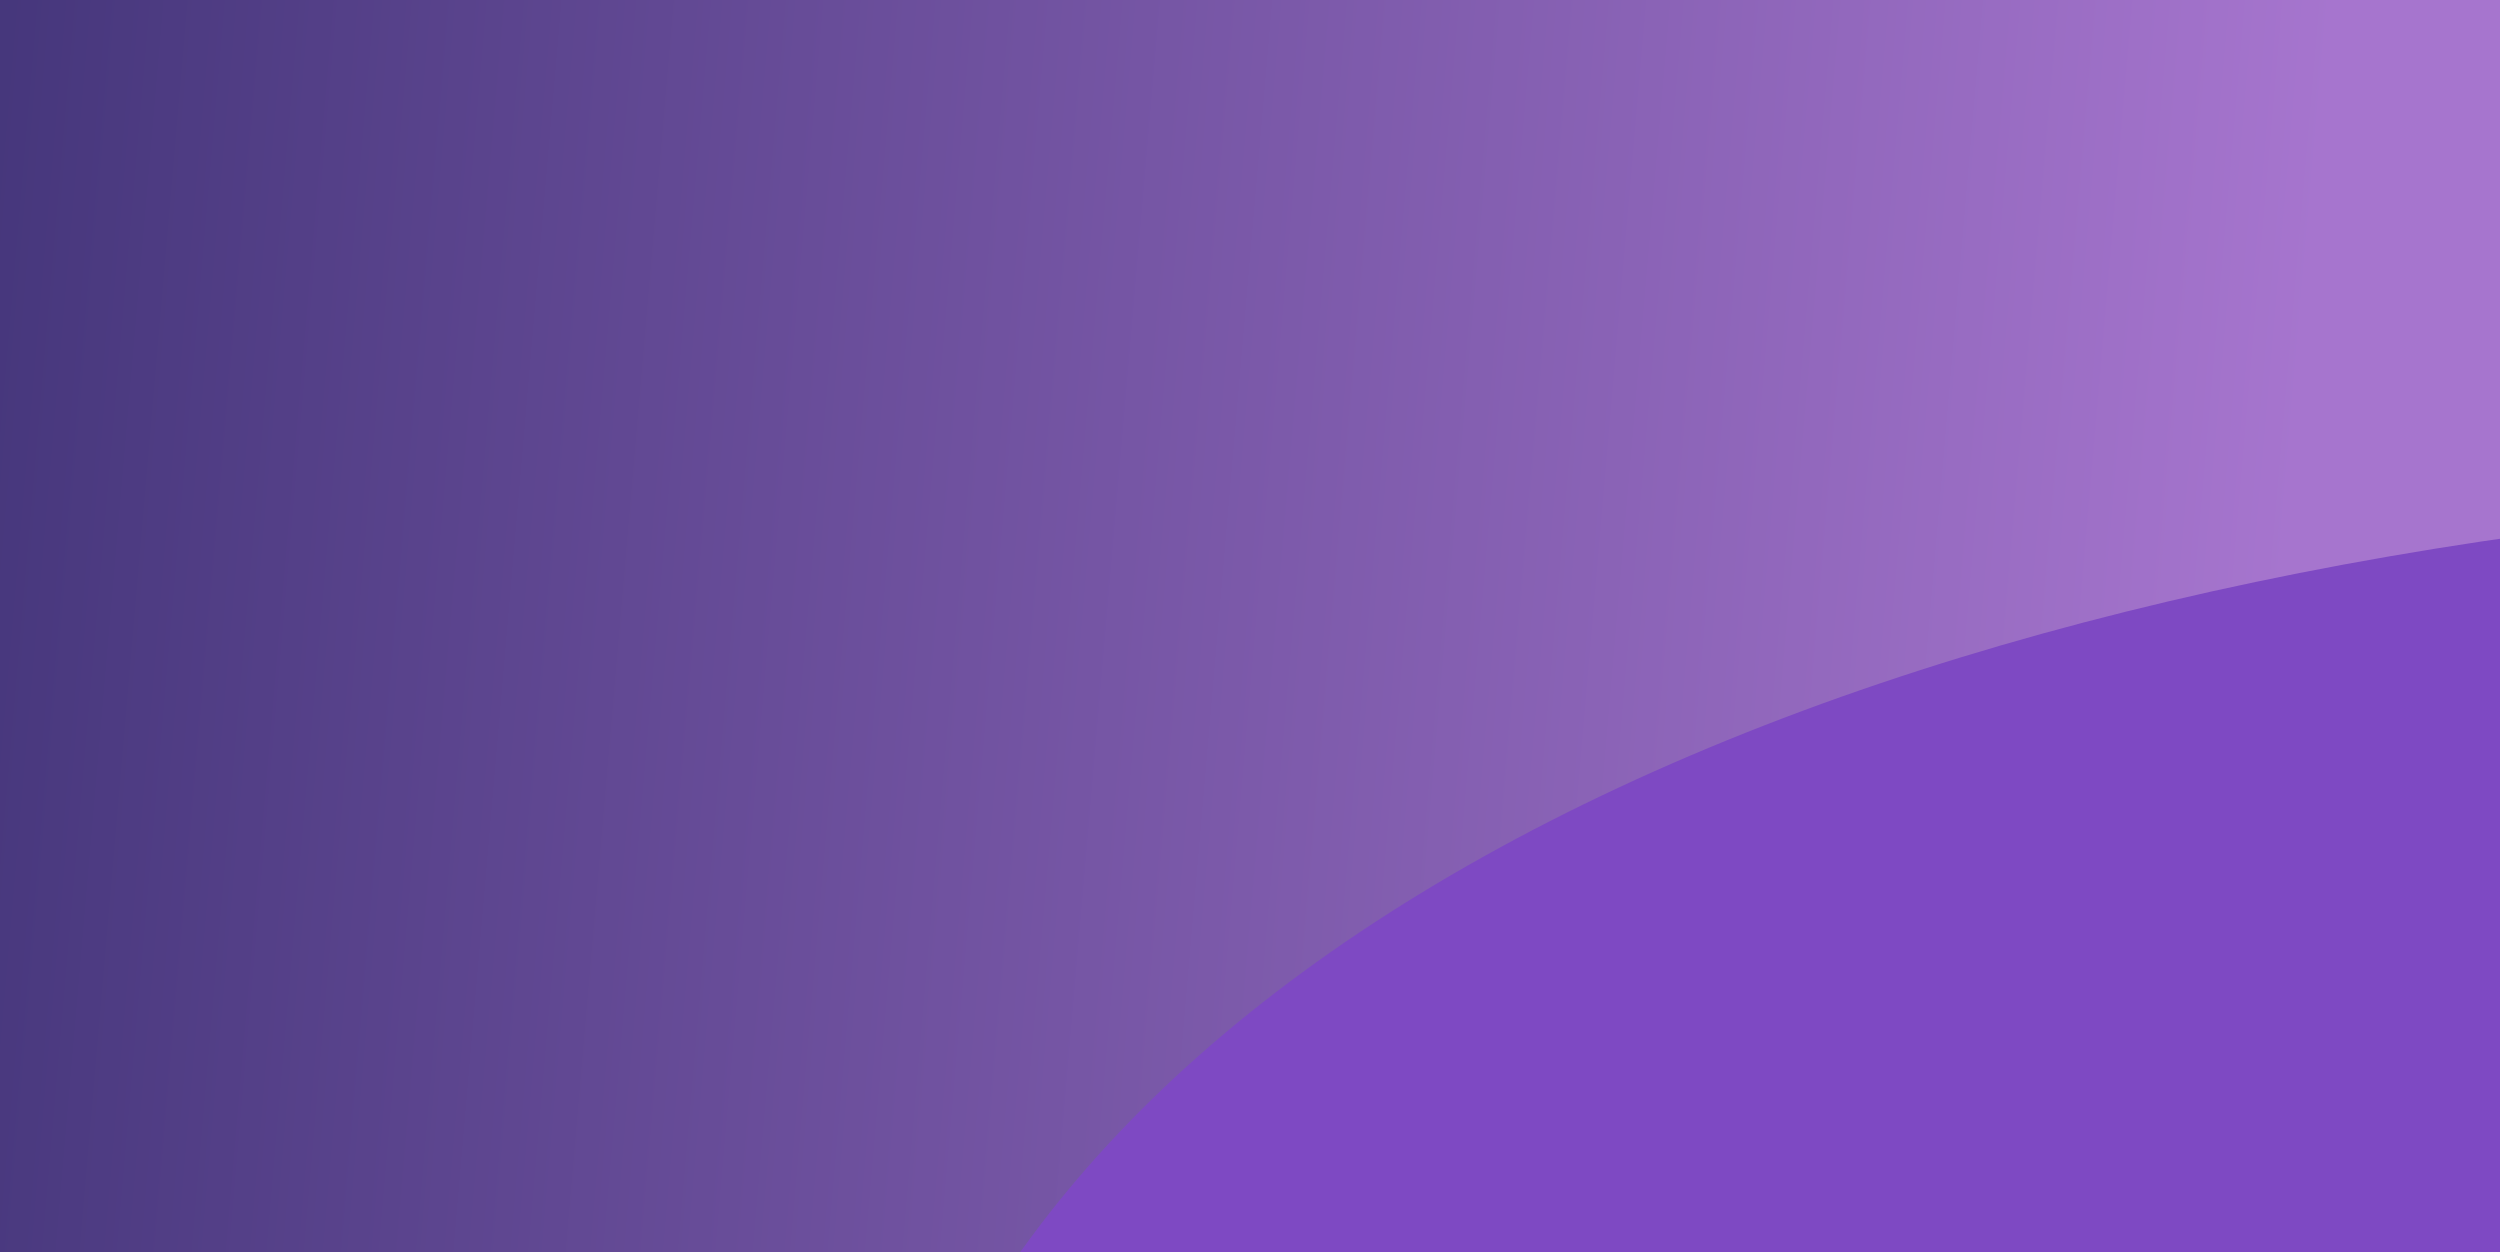 <?xml version="1.0" encoding="utf-8"?>
<svg viewBox="0 0 401.133 200.958" xmlns="http://www.w3.org/2000/svg">
  <defs>
    <pattern id="pattern-0" x="0" y="0" width="20" height="20" patternUnits="userSpaceOnUse" viewBox="0 0 100 100">
      <path d="M 0 0 L 50 0 L 50 100 L 0 100 Z" style="fill: black;"/>
    </pattern>
    <linearGradient id="gradient-4" gradientUnits="userSpaceOnUse" x1="224.441" y1="126.058" x2="224.441" y2="332.336" gradientTransform="matrix(-0.086, 0.996, -2.195, -0.189, 659.075, -59.435)">
      <stop offset="0" style="stop-color: rgb(166, 117, 206);"/>
      <stop offset="1" style="stop-color: rgba(49, 41, 106, 1)"/>
    </linearGradient>
    <linearGradient id="gradient-10" gradientUnits="userSpaceOnUse" x1="0" y1="0" x2="0" y2="0" spreadMethod="repeat">
      <stop offset="0" style="stop-color: rgba(216, 216, 216, 1)"/>
      <stop offset="1" style="stop-color: rgba(165, 165, 165, 1)"/>
    </linearGradient>
  </defs>
  <rect x="-0.676" y="-1.279" width="405.232" height="206.278" style="fill: url(#gradient-4);"/>
  <ellipse style="fill: rgb(126, 73, 195);" transform="matrix(0.205, -0.979, 0.979, 0.205, -484.339, 890.163)" cx="749.204" cy="1019.564" rx="270.722" ry="539.186"/>
  <ellipse style="fill: url(#gradient-10);" transform="matrix(NaN, NaN, NaN, NaN, NaN, NaN)"/>
</svg>